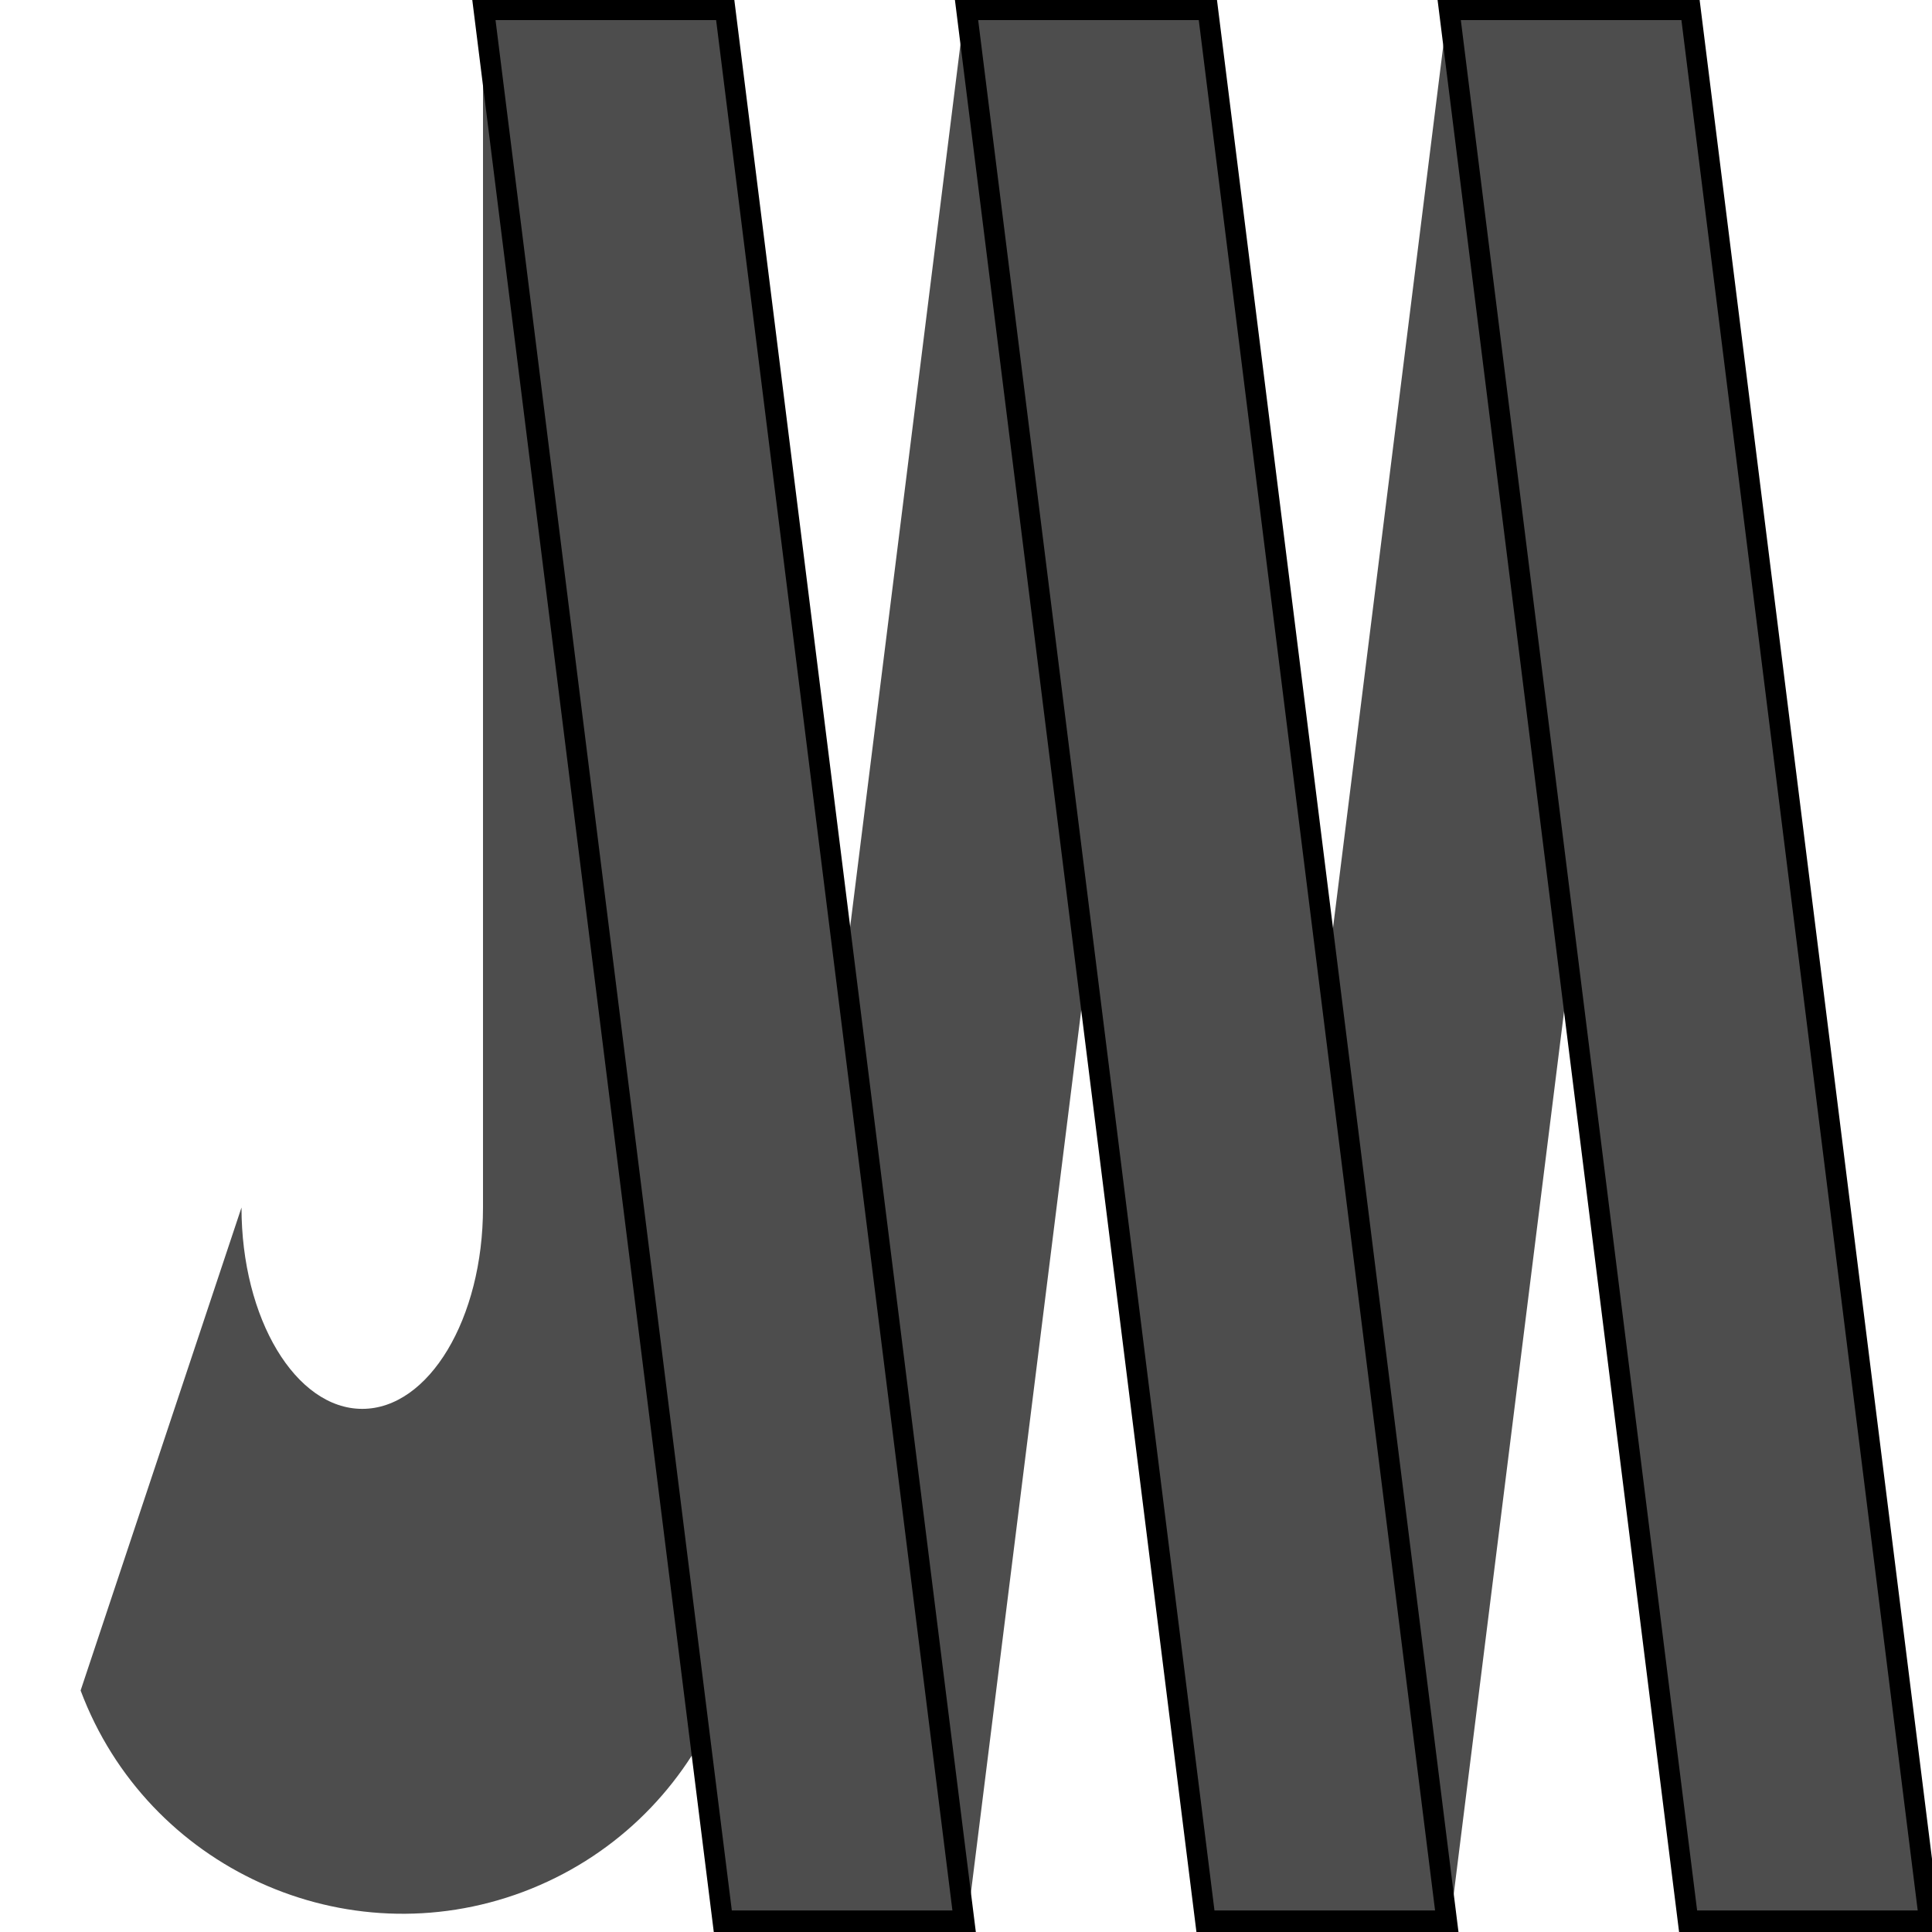 <?xml version="1.0" encoding="UTF-8" standalone="no"?>
<svg
   width="22"
   height="22"
   viewBox="0 0 22 22"
   version="1.1"
   id="svg7"
   sodipodi:docname="jwm-logo.svg"
   inkscape:version="1.2.2 (b0a8486541, 2022-12-01)"
   xmlns:inkscape="http://www.inkscape.org/namespaces/inkscape"
   xmlns:sodipodi="http://sodipodi.sourceforge.net/DTD/sodipodi-0.dtd"
   xmlns="http://www.w3.org/2000/svg"
   xmlns:svg="http://www.w3.org/2000/svg">
  <defs
     id="defs11" />
  <sodipodi:namedview
     id="namedview9"
     pagecolor="#ffffff"
     bordercolor="#000000"
     borderopacity="0.25"
     inkscape:showpageshadow="2"
     inkscape:pageopacity="0.0"
     inkscape:pagecheckerboard="0"
     inkscape:deskcolor="#d1d1d1"
     showgrid="false"
     inkscape:zoom="10.727273"
     inkscape:cx="11.09322"
     inkscape:cy="11.13983"
     inkscape:window-width="1432"
     inkscape:window-height="844"
     inkscape:window-x="0"
     inkscape:window-y="0"
     inkscape:window-maximized="1"
     inkscape:current-layer="svg7" />
  <g
     id="surface1"
     style="fill:#4d4d4d">
    <path
       style="stroke:none;fill-rule:nonzero;fill:#4d4d4d;fill-opacity:1"
       d="M 2.75 13.75 C 2.75 15.016 3.367 16.043 4.125 16.043 C 4.883 16.043 5.5 15.016 5.5 13.75 L 5.5 0 L 9.625 11 L 11 0 L 15.125 11 L 16.5 0 L 19.25 0 L 16.5 22 L 12.375 11 L 11 22 L 8.25 16.5 C 9.008 18.523 7.984 20.781 5.957 21.543 C 3.934 22.301 1.676 21.273 0.918 19.25 "
       id="path2" />
    <path
       style="fill-rule:nonzero;fill:#4d4d4d;fill-opacity:1;stroke-width:1;stroke-linecap:butt;stroke-linejoin:miter;stroke:rgb(0%, 0%, 0%);stroke-opacity:1;stroke-miterlimit:4"
       d="M 24 0 L 36 0 L 48 48 L 36 48 Z M 48 0 L 60 0 L 72 48 L 60 48 Z M 72 0 L 84 0 L 96 48 L 84 48 Z M 72 0 "
       transform="matrix(0.229,0,0,0.458,0,0)"
       id="path4" />
  </g>
</svg>
